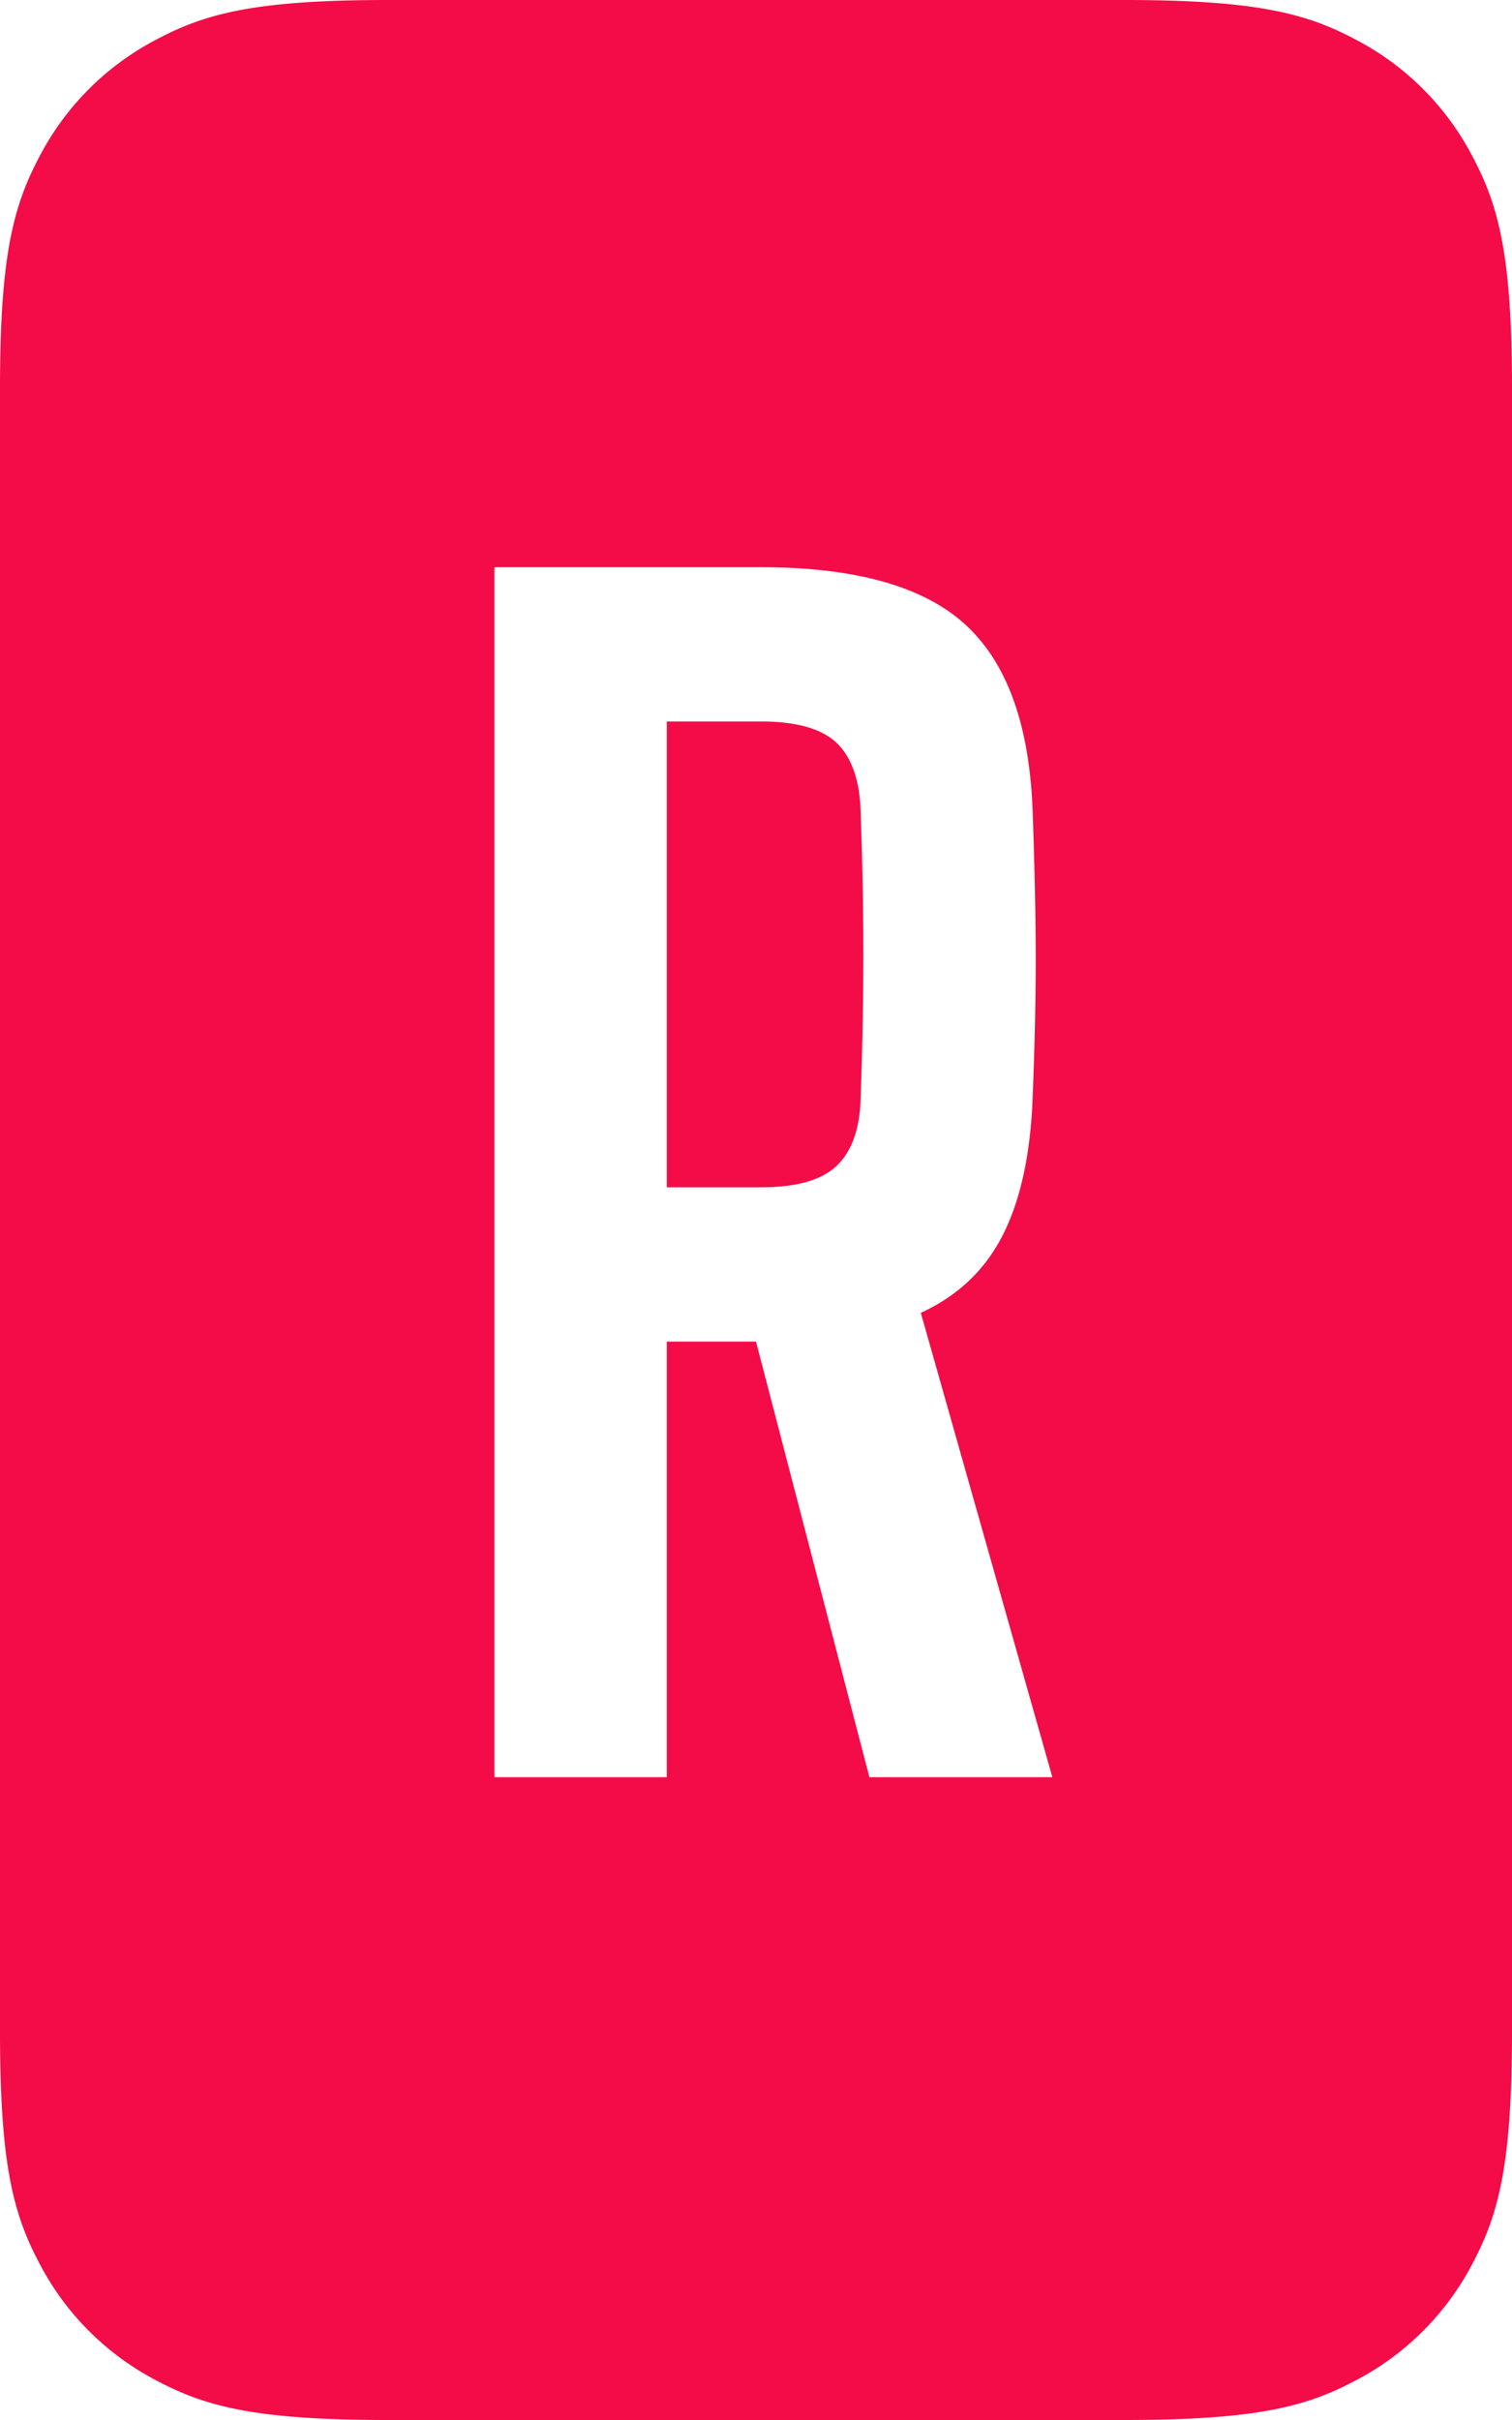 <svg width="40" height="64" xmlns="http://www.w3.org/2000/svg"><path d="M29.744 0c3.567 0 4.86.371 6.163 1.069a7.27 7.27 0 0 1 3.024 3.024C39.63 5.396 40 6.689 40 10.256v43.488c0 3.567-.371 4.86-1.069 6.163a7.27 7.27 0 0 1-3.024 3.024C34.604 63.63 33.311 64 29.744 64H10.256c-3.567 0-4.86-.371-6.163-1.069a7.27 7.27 0 0 1-3.024-3.024C.37 58.604 0 57.311 0 53.744V10.256c0-3.567.371-4.86 1.069-6.163a7.27 7.27 0 0 1 3.024-3.024C5.396.37 6.689 0 10.256 0h19.488ZM20.12 15h-7.04v32h4.56V35.48H20L23 47h4.84l-3.48-12.28c.987-.453 1.713-1.147 2.18-2.08.467-.933.727-2.147.78-3.64.053-1.333.08-2.54.08-3.62s-.027-2.38-.08-3.9c-.08-2.293-.673-3.947-1.78-4.96-1.051-.963-2.734-1.468-5.05-1.516L20.12 15Zm0 4.08c.907 0 1.56.173 1.96.52.4.347.627.907.68 1.68.053 1.387.08 2.707.08 3.96 0 1.253-.027 2.587-.08 4-.053.747-.28 1.293-.68 1.64s-1.053.52-1.96.52h-2.48V19.08h2.48Z" fill="#F30C47" fill-rule="evenodd"/></svg>